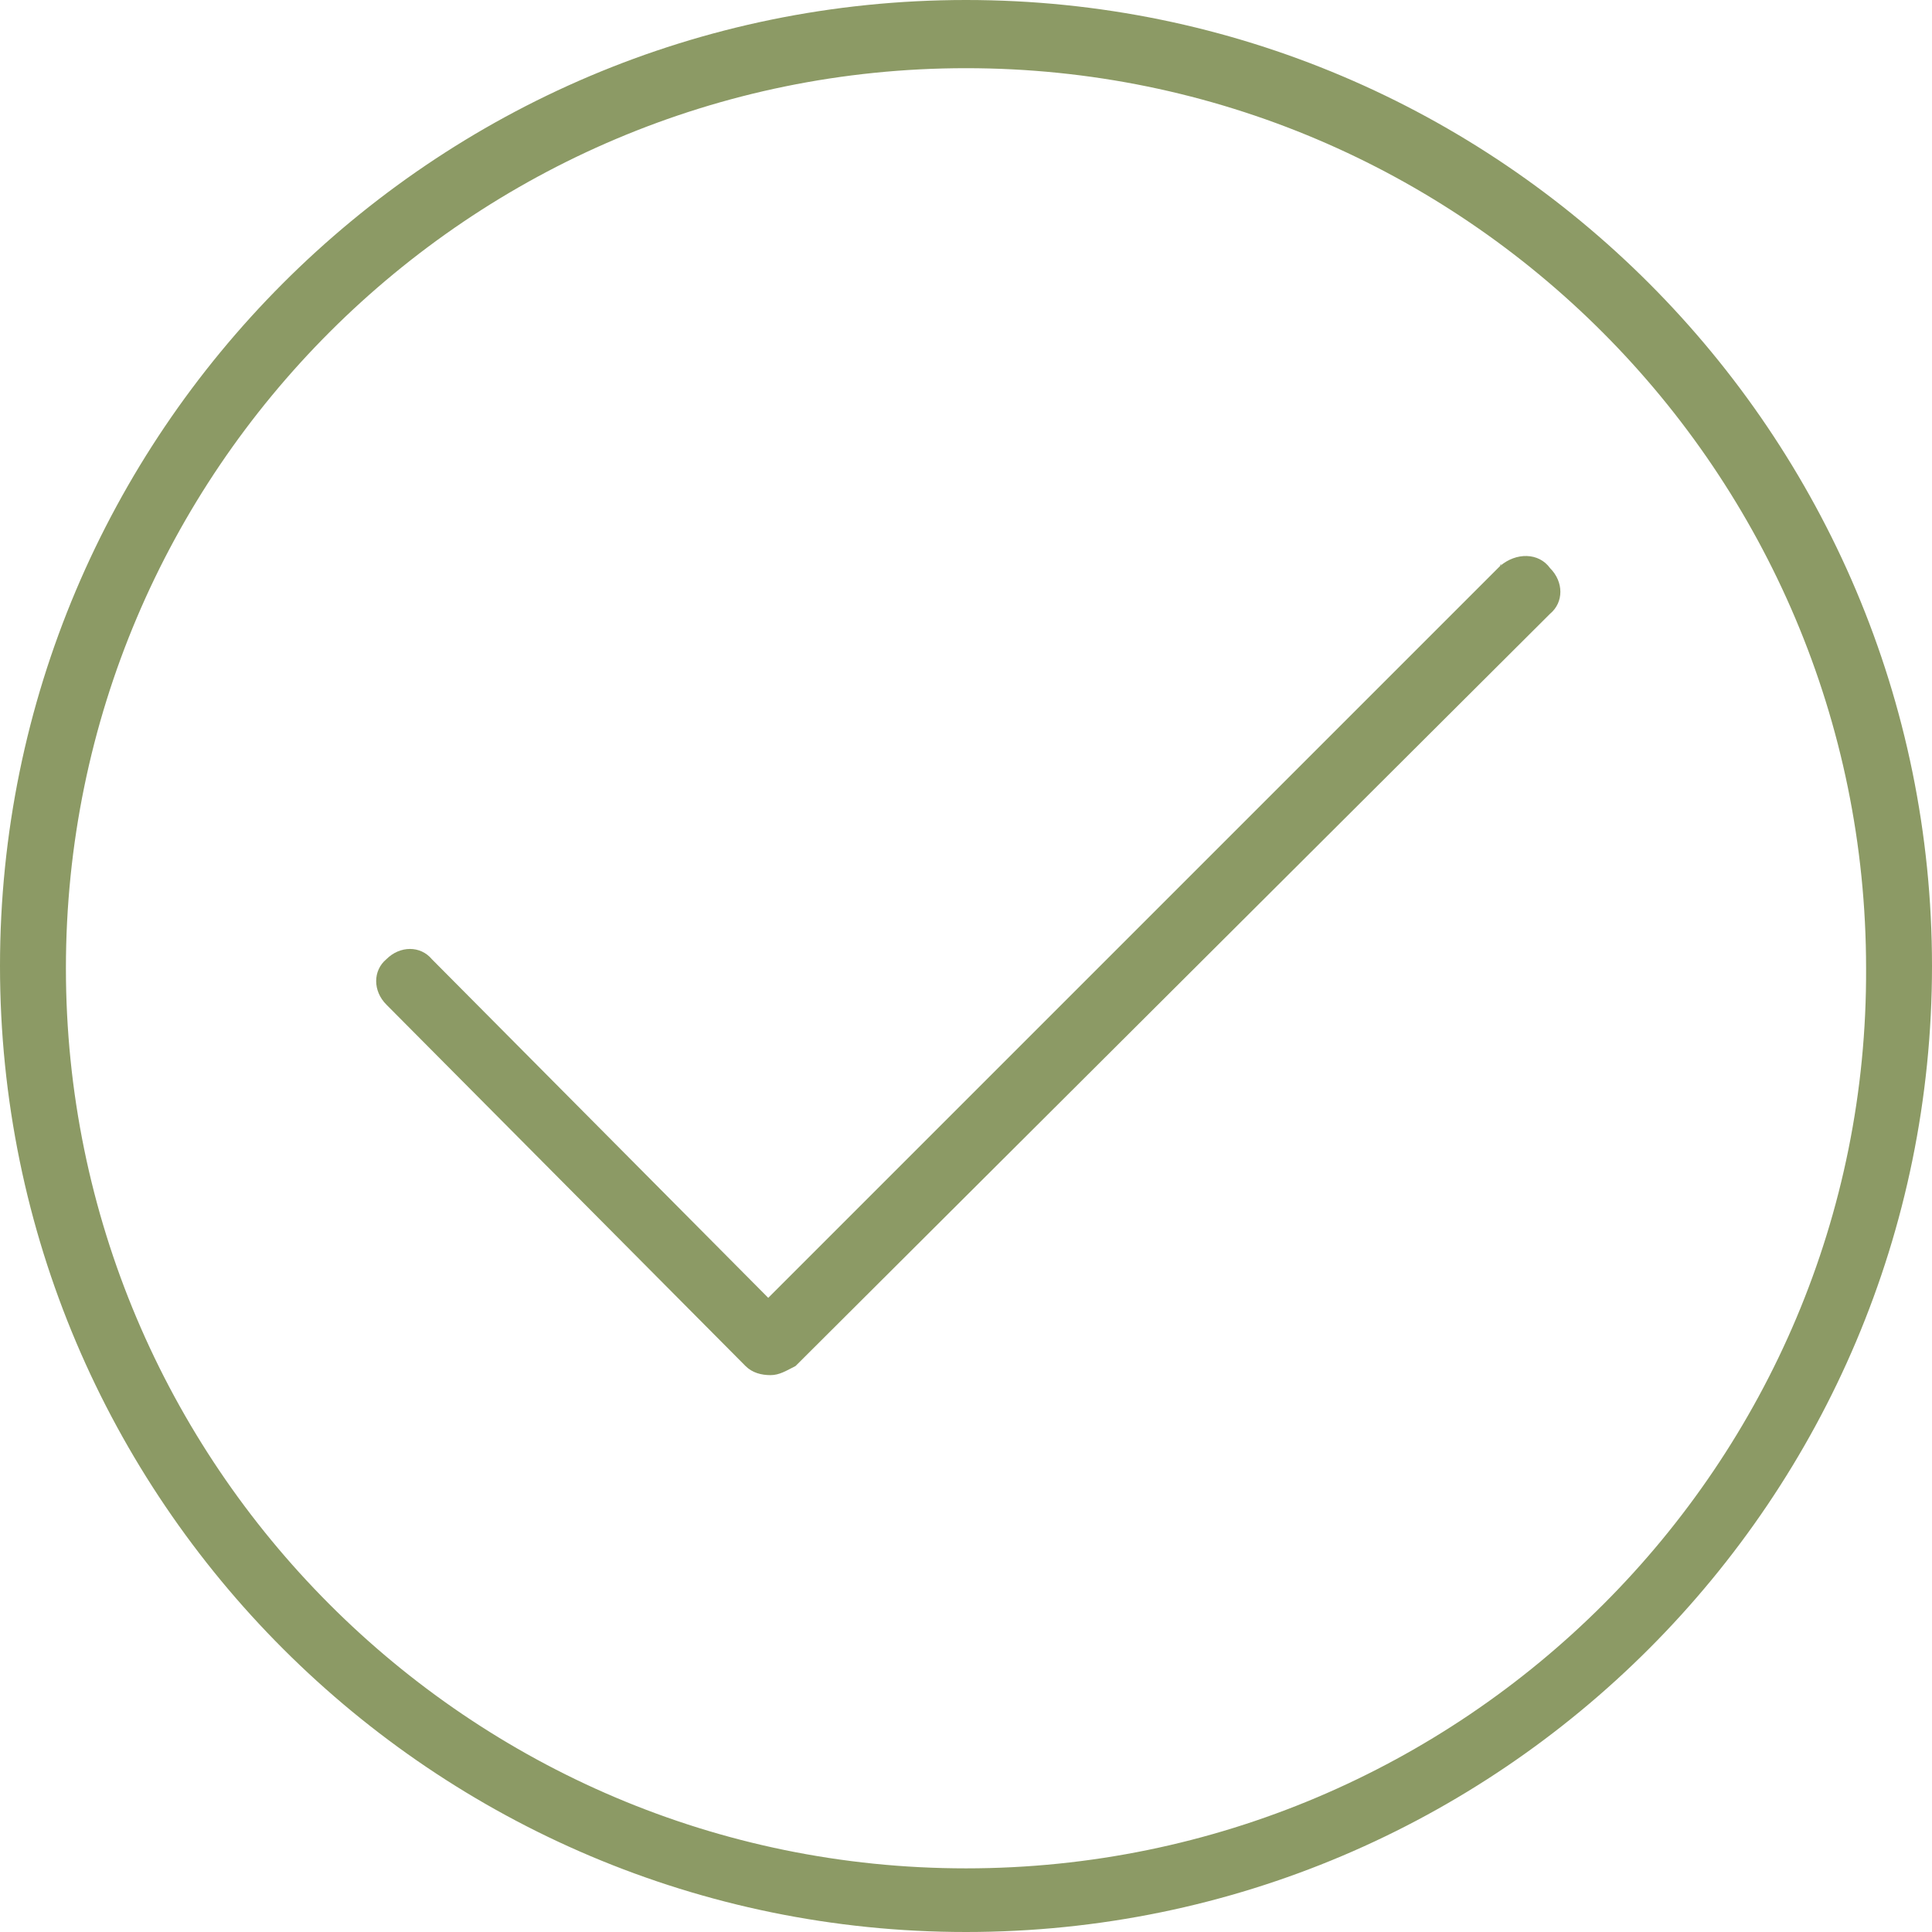 <?xml version="1.0" encoding="utf-8"?>
<!-- Generator: Adobe Illustrator 22.1.0, SVG Export Plug-In . SVG Version: 6.00 Build 0)  -->
<svg version="1.1" id="图层_1" xmlns="http://www.w3.org/2000/svg" xmlns:xlink="http://www.w3.org/1999/xlink" x="0px" y="0px"
	 viewBox="0 0 85 85" style="enable-background:new 0 0 85 85;" xml:space="preserve">
<style type="text/css">
	.st0{fill:#8C9A65;}
</style>
<g transform="translate(251.3 -376.6)">
	<path class="st0" d="M-208.8,376.6c-23.5,0-42.5,19.1-42.5,42.5c0,23.5,19.1,42.5,42.5,42.5c23.5,0,42.5-19.1,42.5-42.5
		C-166.3,395.7-185.3,376.6-208.8,376.6z M-208.8,458.8c-21.9,0-39.6-17.8-39.6-39.6c0-21.9,17.8-39.6,39.6-39.6
		c21.9,0,39.6,17.8,39.6,39.6C-169.1,441-186.9,458.8-208.8,458.8z"/>
	<path class="st0" d="M-185.3,401.5l-32.2,32.2l-14.8-14.9c-0.5-0.6-1.4-0.6-2,0c0,0,0,0,0,0c-0.6,0.5-0.6,1.4,0,2c0,0,0,0,0,0
		l15.8,15.9c0.3,0.3,0.7,0.4,1.1,0.4l0,0c0.4,0,0.7-0.2,1.1-0.4l33.2-33.1c0.6-0.5,0.6-1.4,0-2c0,0,0,0,0,0
		C-183.6,400.9-184.6,400.9-185.3,401.5C-185.2,401.4-185.3,401.4-185.3,401.5z"/>
</g>
</svg>
